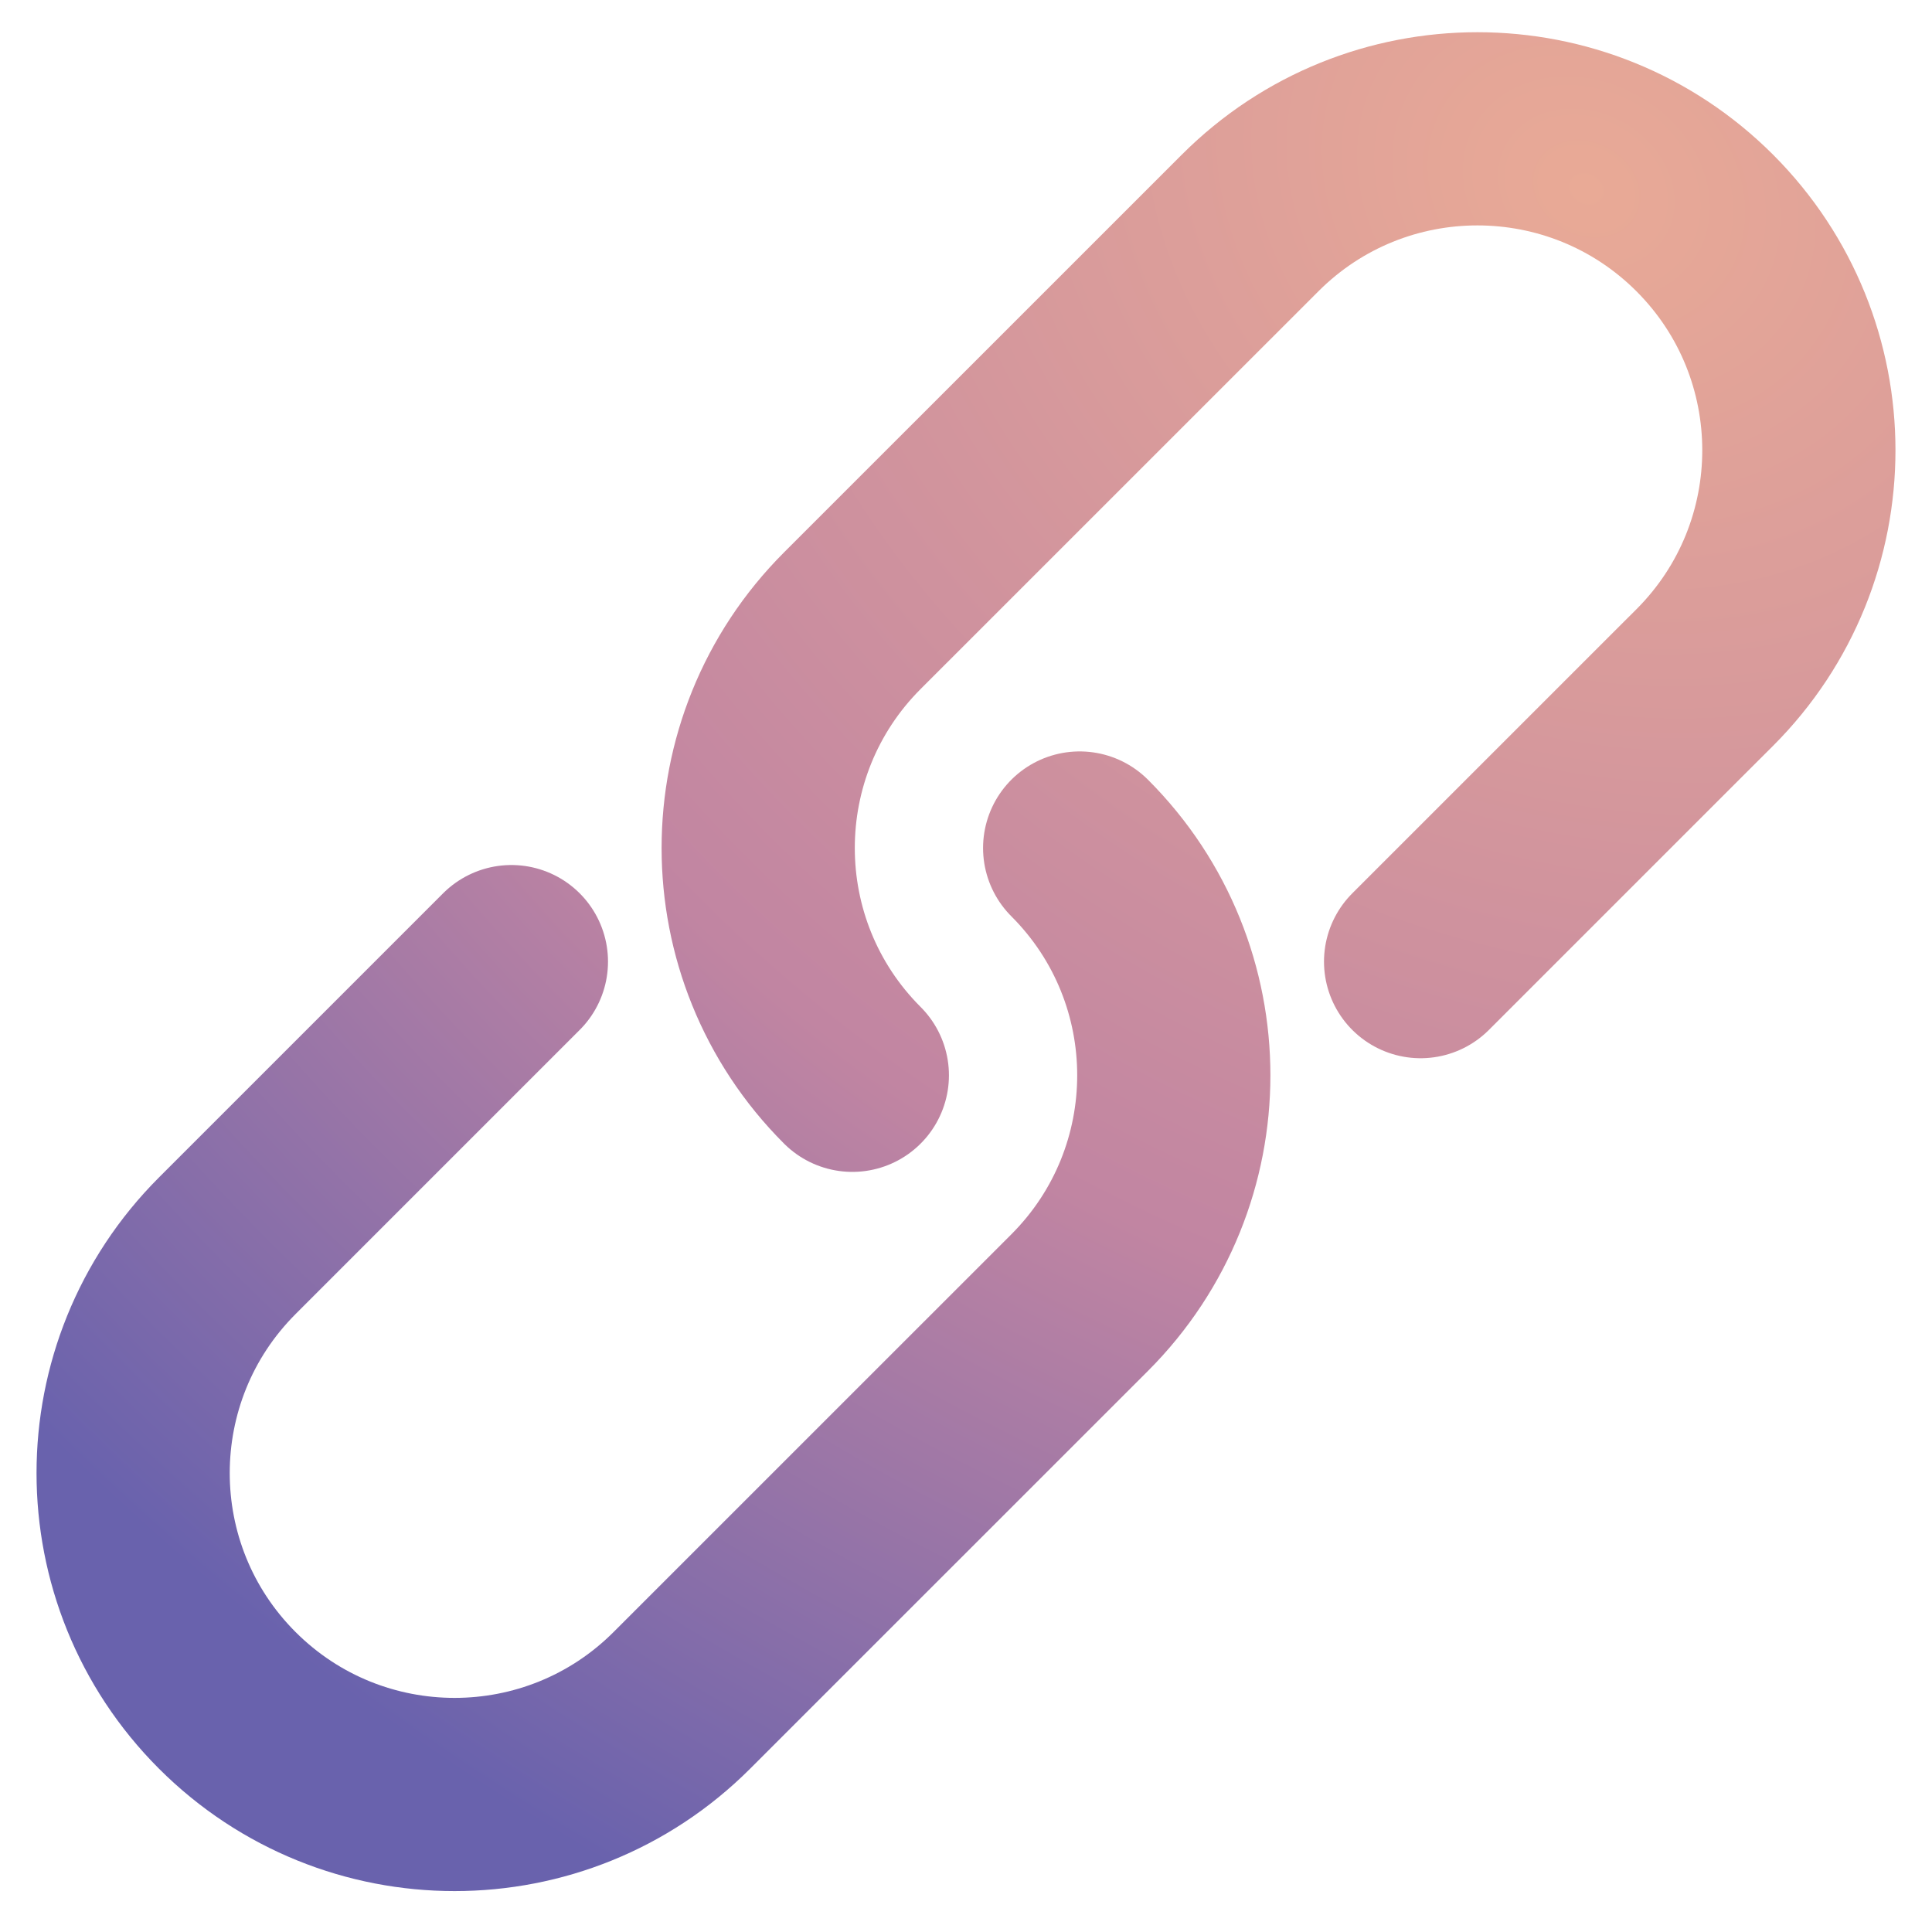 <svg width="30" height="30" viewBox="0 0 30 30" fill="none" xmlns="http://www.w3.org/2000/svg">
<path d="M7.941 14.932L3.529 19.344C1.58 21.294 1.58 24.454 3.529 26.403V26.403C5.479 28.352 8.639 28.352 10.588 26.403L16.765 20.227C18.714 18.277 18.714 15.117 16.765 13.168V13.168M22.059 14.932L26.029 10.962L26.471 10.521C28.42 8.572 28.42 5.411 26.471 3.462C24.521 1.513 21.361 1.513 19.412 3.462L13.235 9.638C11.286 11.588 11.286 14.748 13.235 16.697" stroke="url(#paint0_radial_525_2061)" stroke-width="3" stroke-linecap="round" stroke-linejoin="round"/>
<defs>
<radialGradient id="paint0_radial_525_2061" cx="0" cy="0" r="1" gradientUnits="userSpaceOnUse" gradientTransform="translate(24.5 3) rotate(123.425) scale(29.954 36.26)">
<stop stop-color="#E9AA96"/>
<stop offset="0.58" stop-color="#C185A2"/>
<stop offset="1" stop-color="#6962AD"/>
</radialGradient>
</defs>
</svg>
